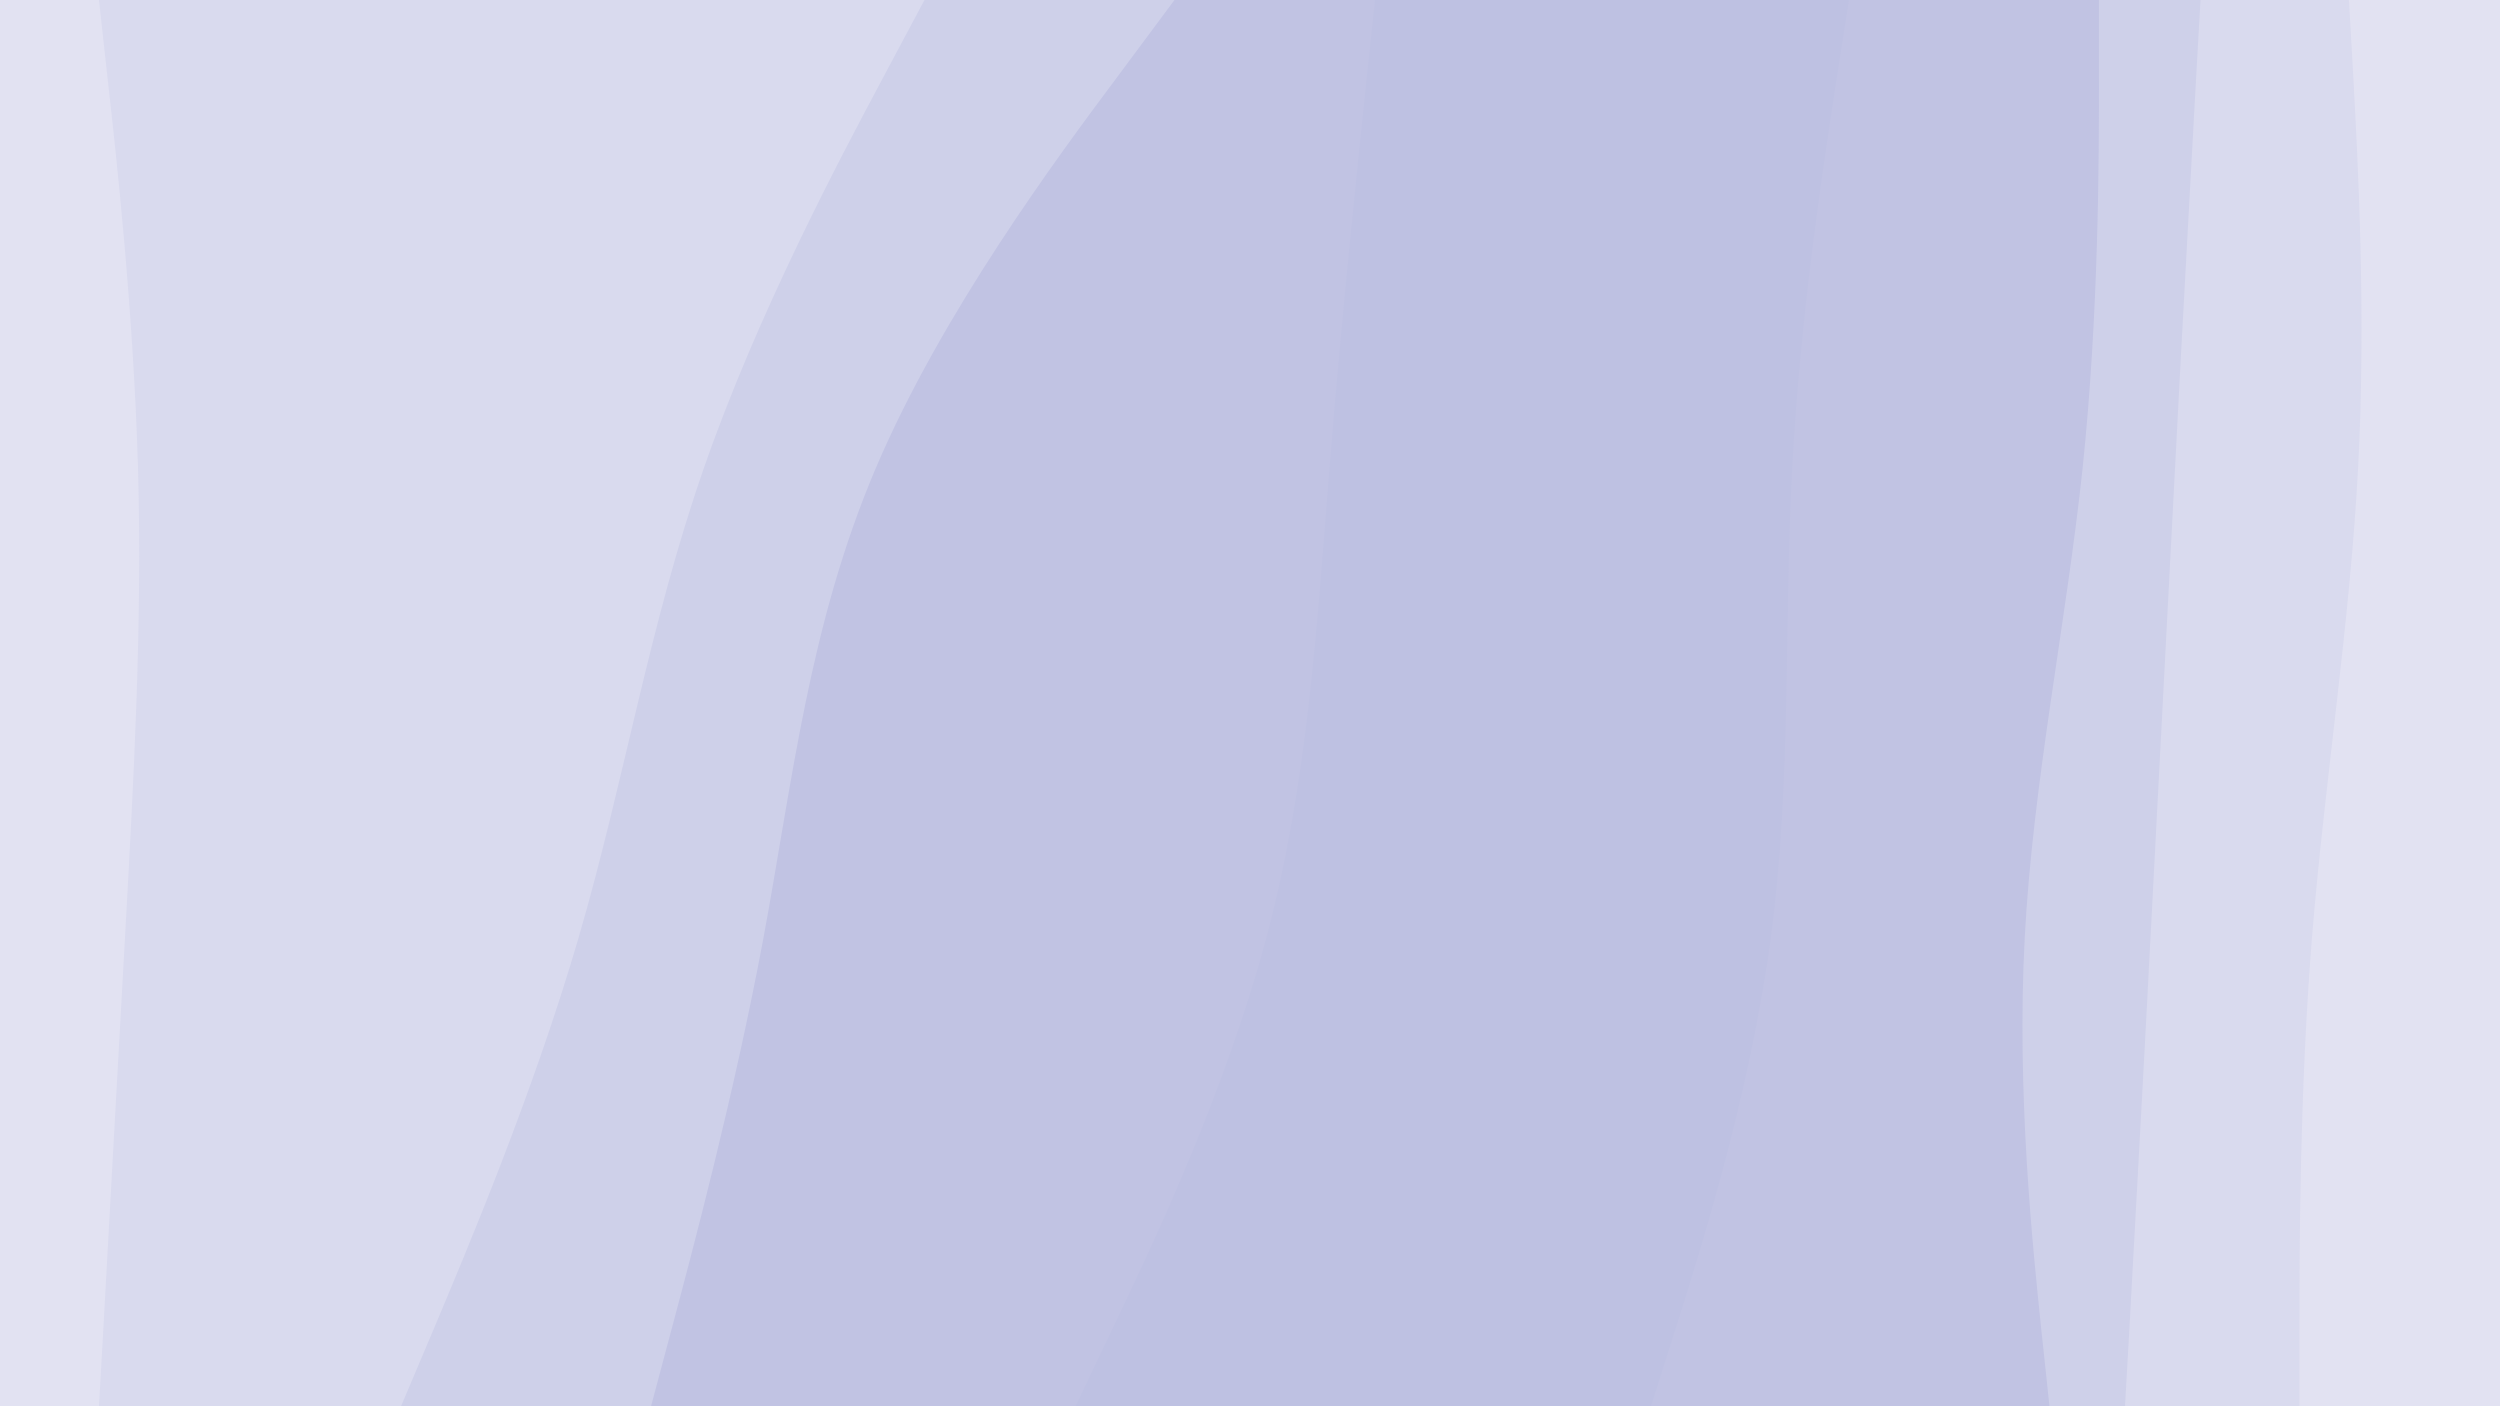 <svg id="visual" viewBox="0 0 960 540" width="960" height="540" xmlns="http://www.w3.org/2000/svg" xmlns:xlink="http://www.w3.org/1999/xlink" version="1.1"><path d="M882 540L882 510C882 480 882 420 886.8 360C891.7 300 901.3 240 904.5 180C907.7 120 904.3 60 902.7 30L901 0L960 0L960 30C960 60 960 120 960 180C960 240 960 300 960 360C960 420 960 480 960 510L960 540Z" fill="#e2e2f2"></path><path d="M815 540L816.7 510C818.3 480 821.7 420 824.8 360C828 300 831 240 834.2 180C837.3 120 840.7 60 842.3 30L844 0L902 0L903.7 30C905.3 60 908.7 120 905.5 180C902.3 240 892.7 300 887.8 360C883 420 883 480 883 510L883 540Z" fill="#d9daee"></path><path d="M786 540L782.8 510C779.7 480 773.3 420 776.5 360C779.7 300 792.3 240 798.7 180C805 120 805 60 805 30L805 0L845 0L843.3 30C841.7 60 838.3 120 835.2 180C832 240 829 300 825.8 360C822.7 420 819.3 480 817.7 510L816 540Z" fill="#ced0e9"></path><path d="M633 540L642.5 510C652 480 671 420 679 360C687 300 684 240 687.2 180C690.3 120 699.7 60 704.3 30L709 0L806 0L806 30C806 60 806 120 799.7 180C793.3 240 780.7 300 777.5 360C774.3 420 780.7 480 783.8 510L787 540Z" fill="#c1c3e3"></path><path d="M412 540L426.3 510C440.7 480 469.3 420 485.3 360C501.3 300 504.7 240 509.5 180C514.3 120 520.7 60 523.8 30L527 0L710 0L705.3 30C700.7 60 691.3 120 688.2 180C685 240 688 300 680 360C672 420 653 480 643.5 510L634 540Z" fill="#bec1e2"></path><path d="M249 540L257 510C265 480 281 420 292.2 360C303.3 300 309.7 240 335.2 180C360.7 120 405.3 60 427.7 30L450 0L528 0L524.8 30C521.7 60 515.3 120 510.5 180C505.7 240 502.3 300 486.3 360C470.3 420 441.7 480 427.3 510L413 540Z" fill="#c1c3e3"></path><path d="M153 540L165.7 510C178.3 480 203.7 420 221.2 360C238.7 300 248.3 240 269.2 180C290 120 322 60 338 30L354 0L451 0L428.7 30C406.3 60 361.7 120 336.2 180C310.7 240 304.3 300 293.2 360C282 420 266 480 258 510L250 540Z" fill="#ced0e9"></path><path d="M37 540L38.7 510C40.3 480 43.7 420 47 360C50.3 300 53.7 240 52 180C50.3 120 43.7 60 40.3 30L37 0L355 0L339 30C323 60 291 120 270.2 180C249.3 240 239.7 300 222.2 360C204.7 420 179.3 480 166.7 510L154 540Z" fill="#d9daee"></path><path d="M0 540L0 510C0 480 0 420 0 360C0 300 0 240 0 180C0 120 0 60 0 30L0 0L38 0L41.3 30C44.7 60 51.3 120 53 180C54.7 240 51.3 300 48 360C44.7 420 41.3 480 39.7 510L38 540Z" fill="#e2e2f2"></path></svg>
